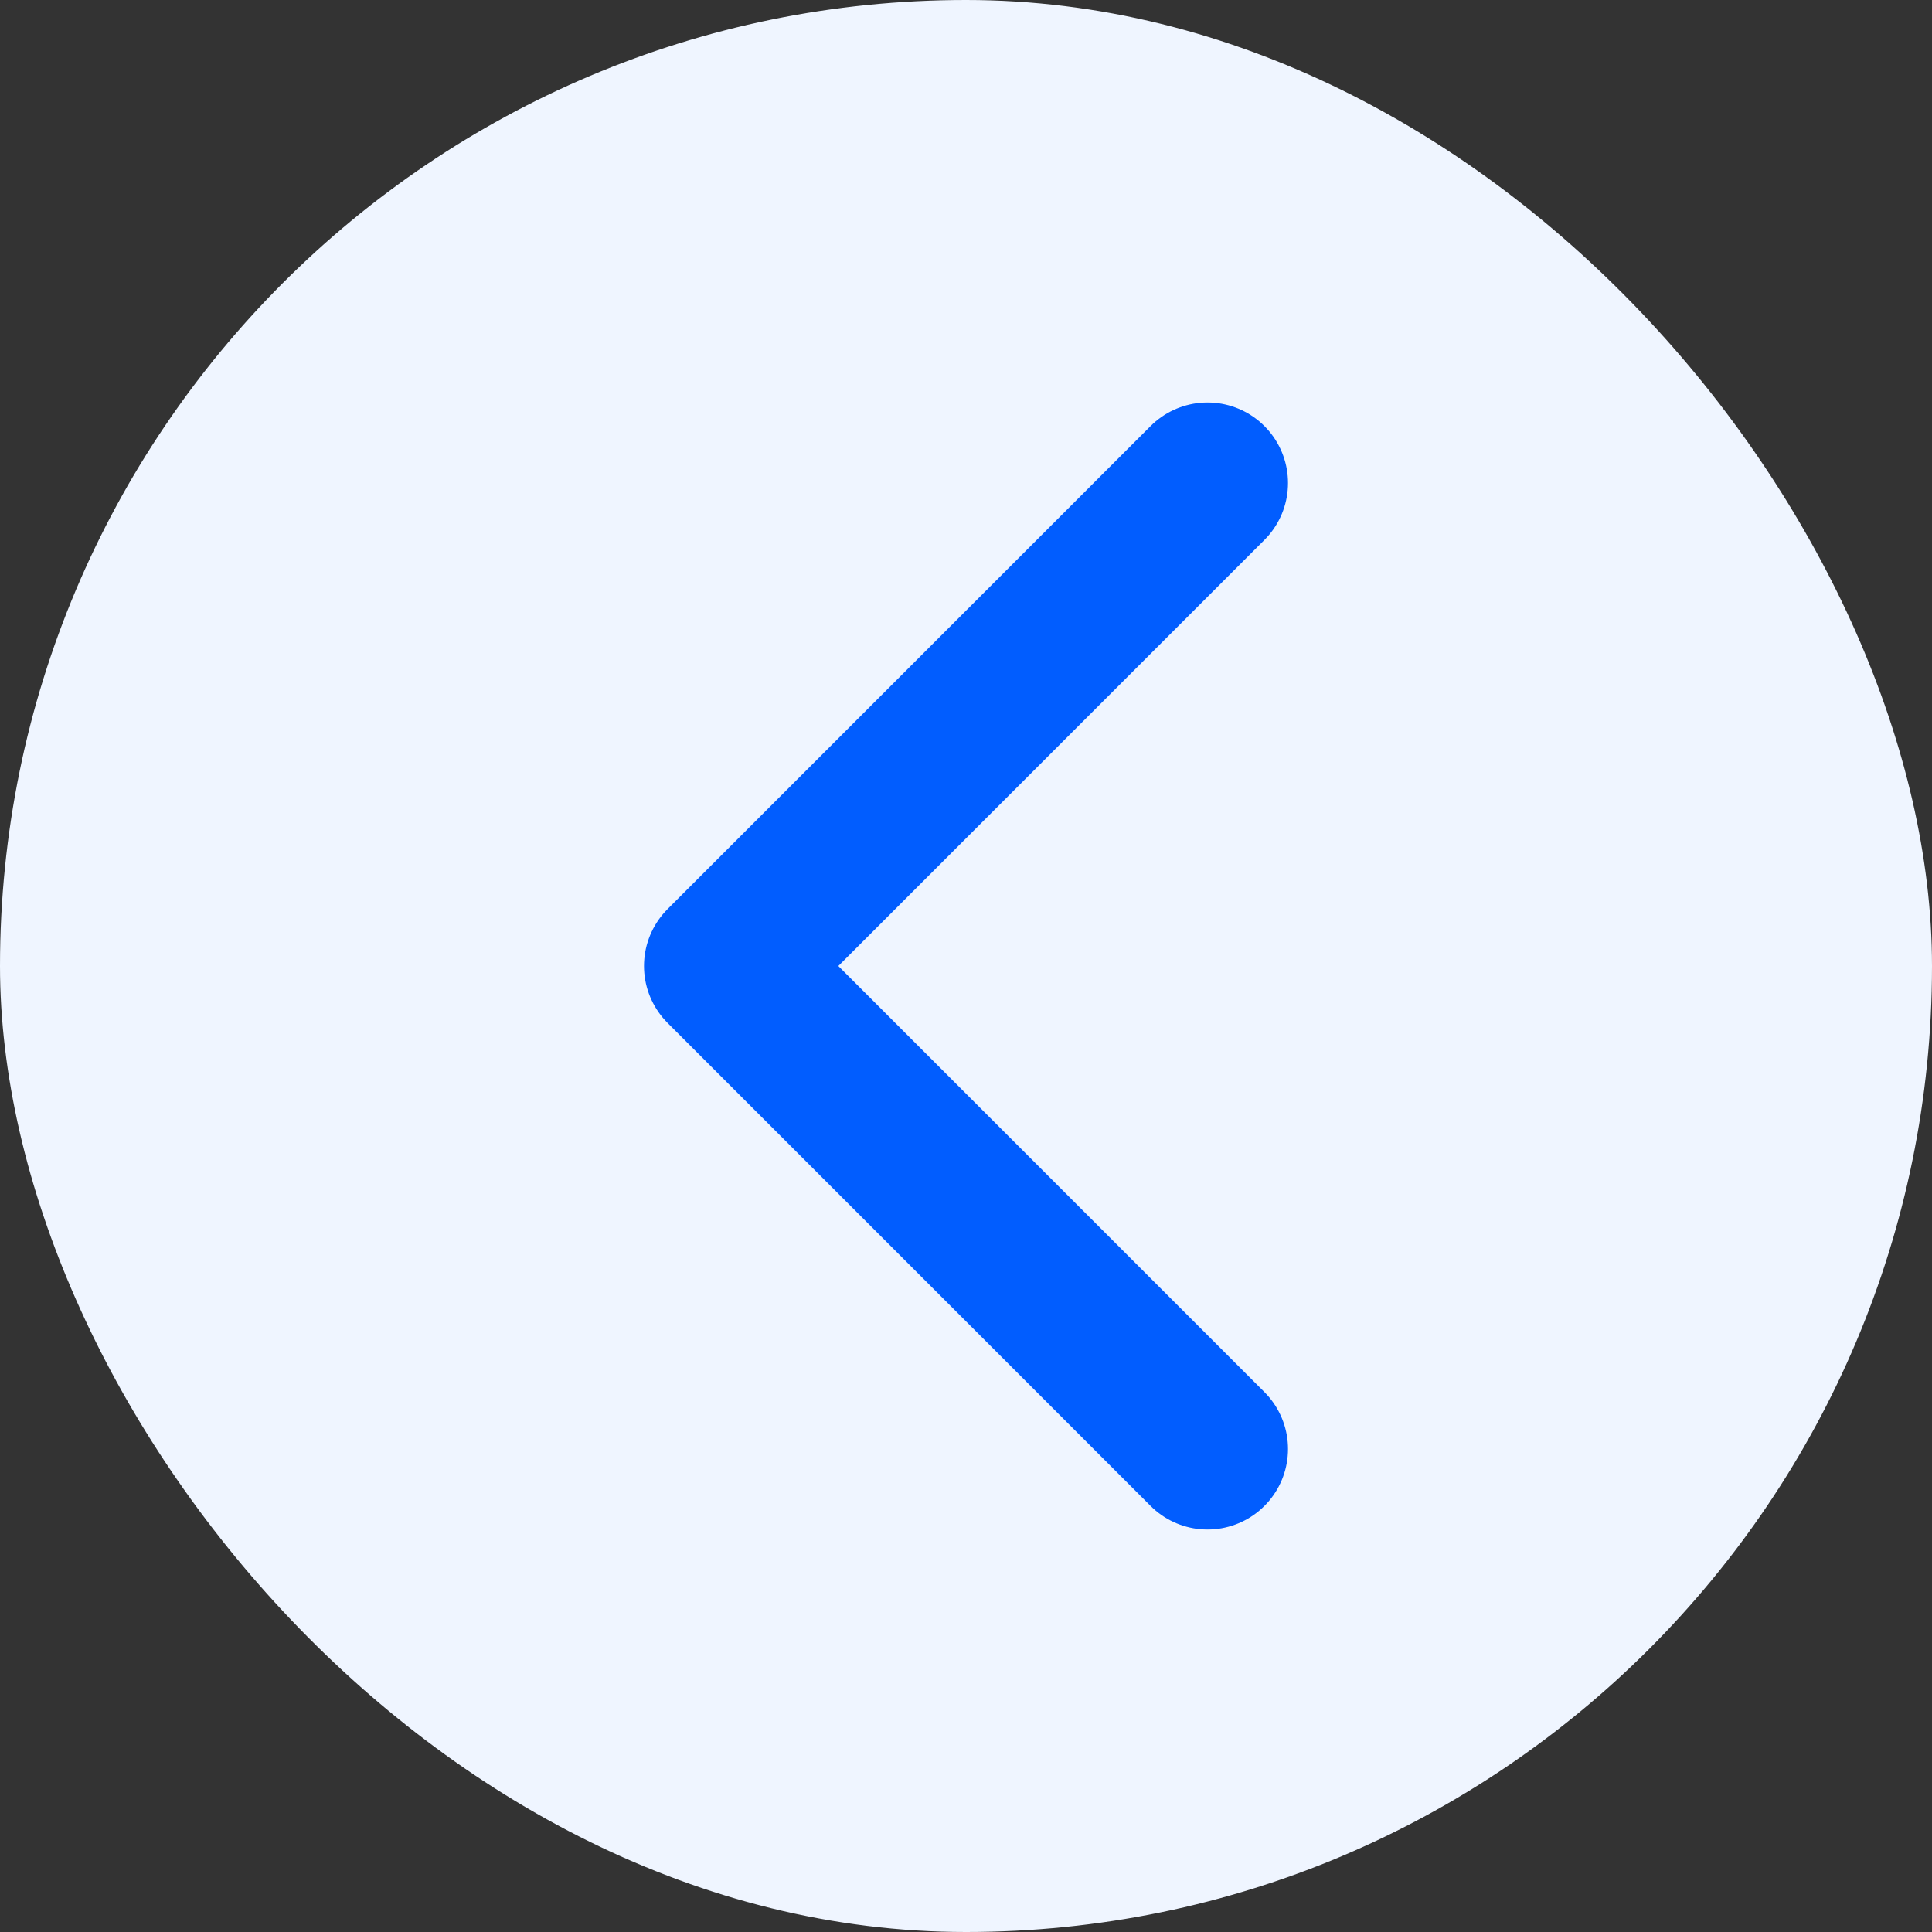 <svg width="36" height="36" viewBox="0 0 36 36" fill="none" xmlns="http://www.w3.org/2000/svg">
<rect x="0" y="0" width="36" height="36" fill="#333333" stroke="none"/>
<rect width="36" height="36" rx="18" fill="#EFF5FF"/>
<path d="M22.5 9L13.5 18L22.5 27" stroke="#015DFF" stroke-width="3" stroke-linecap="round" stroke-linejoin="round"/>
</svg>
